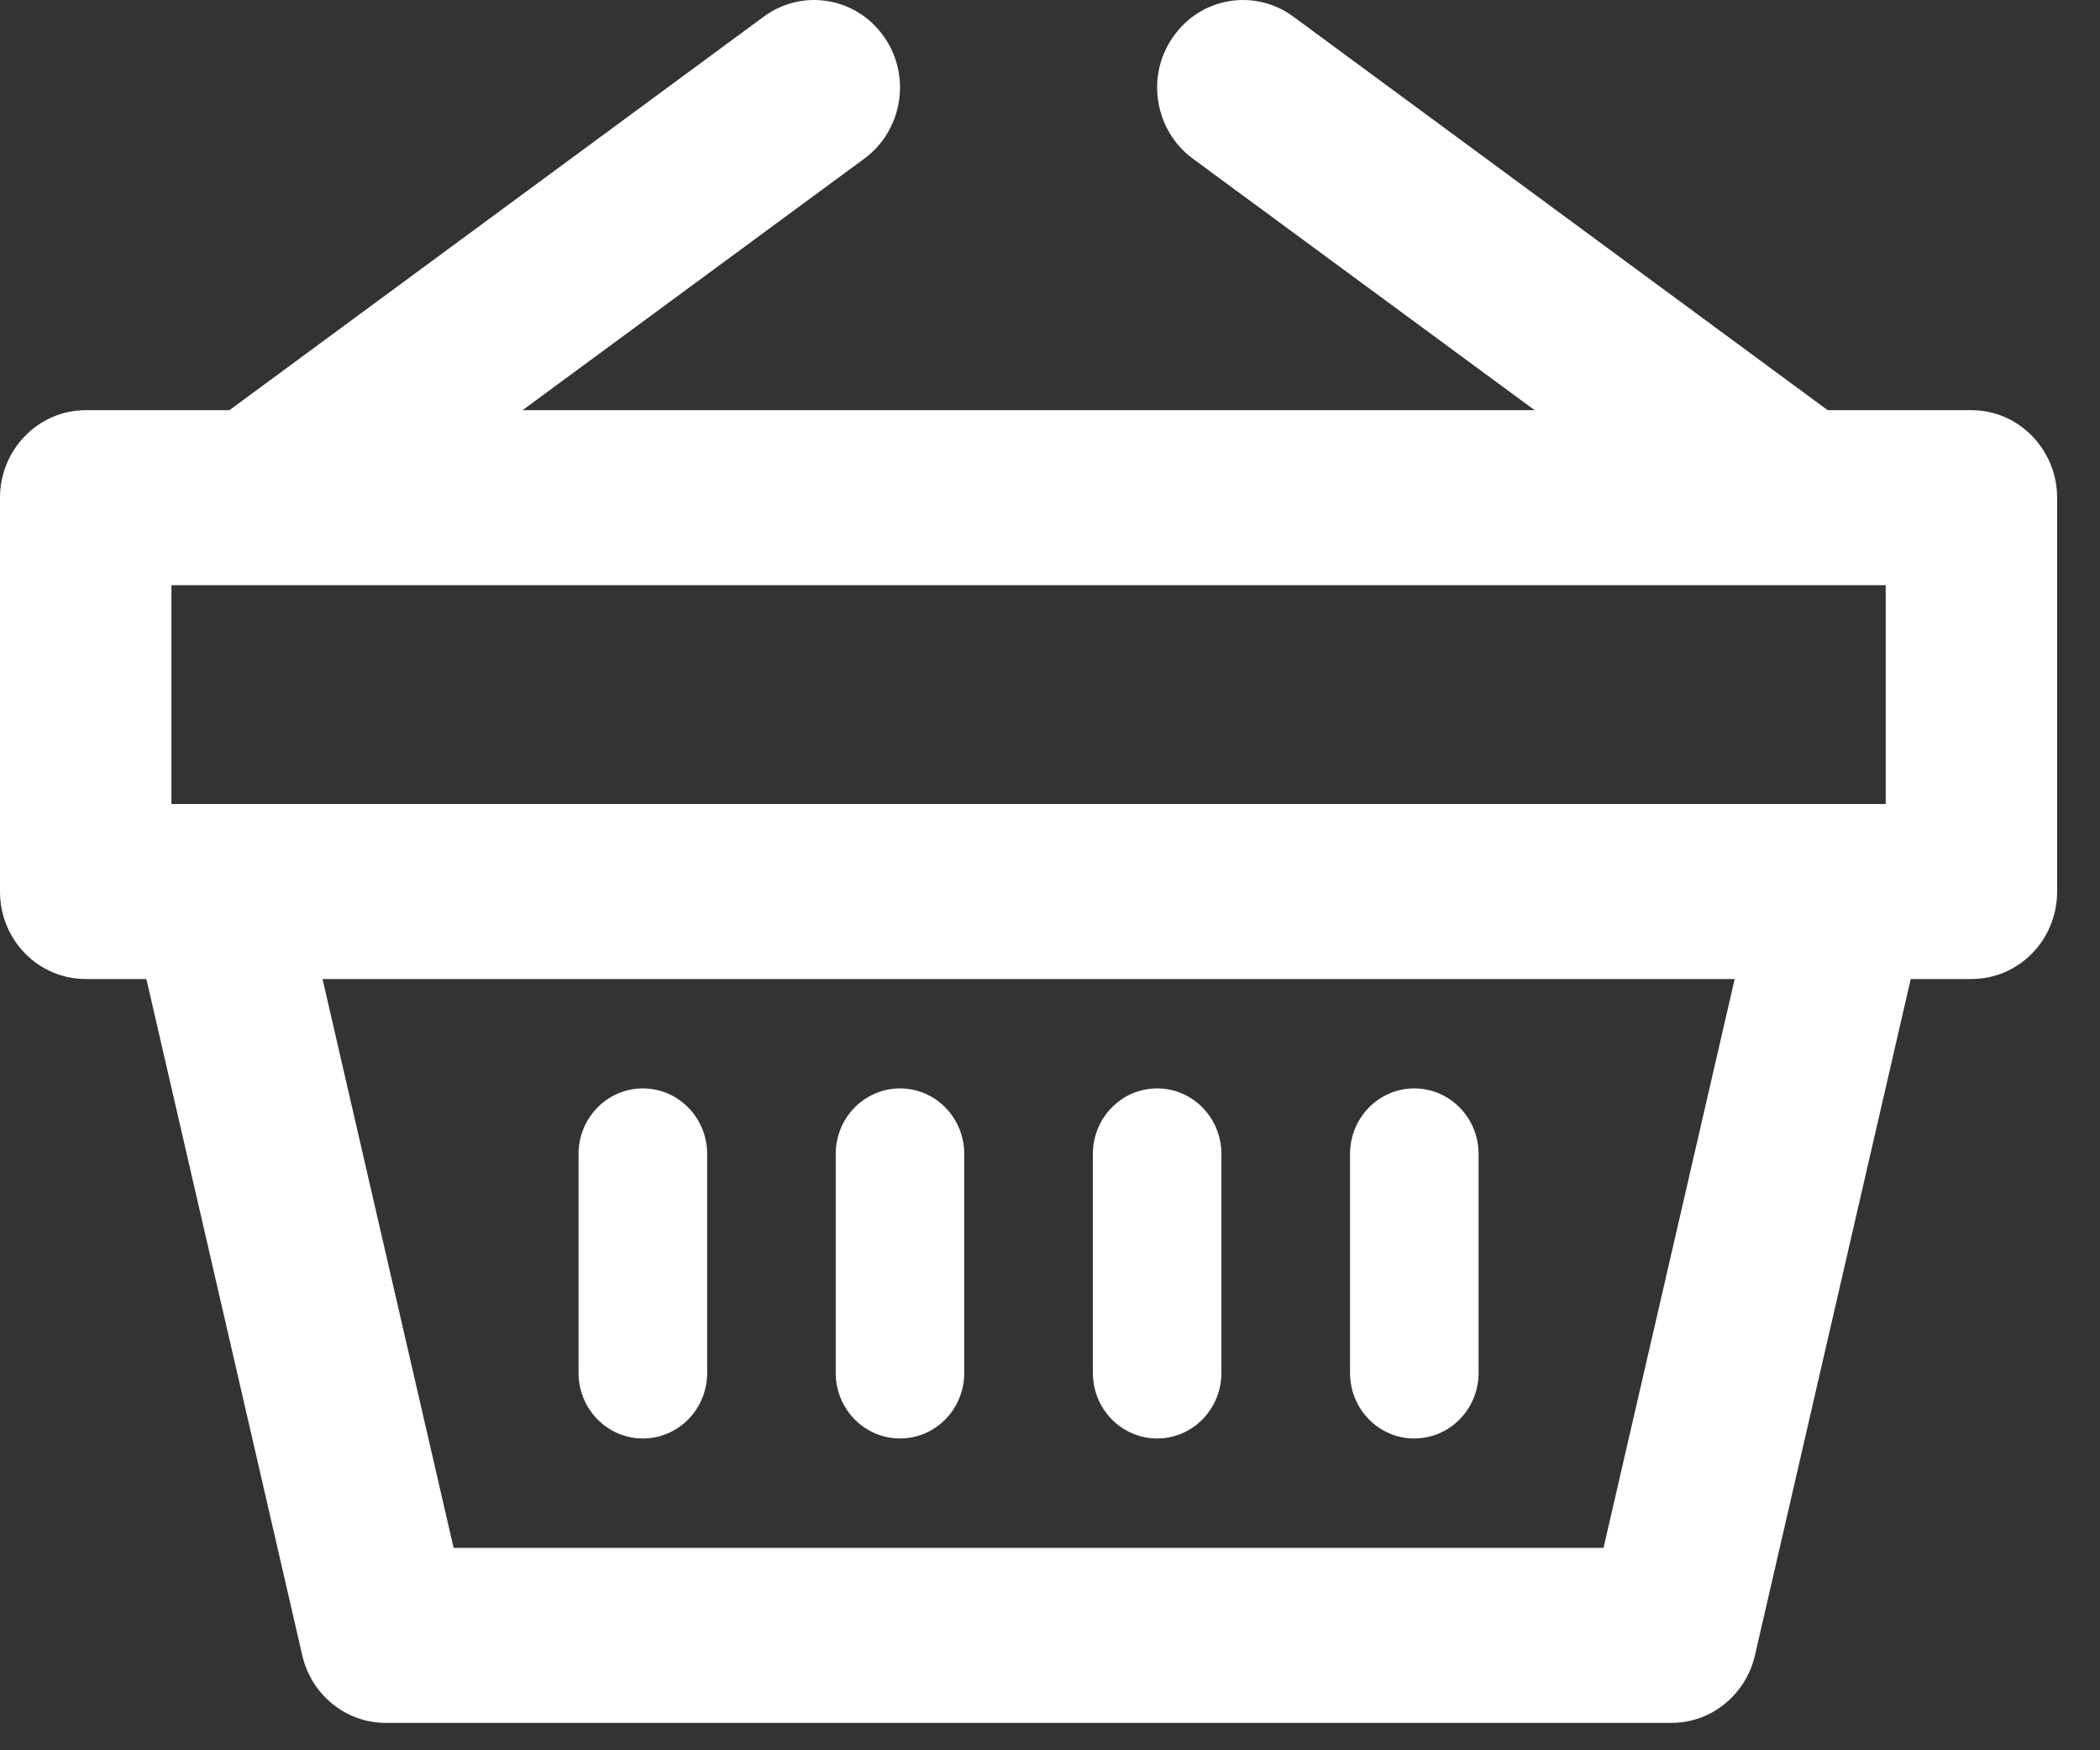<svg width="24" fill="#ffff" height="20" viewBox="0 0 24 20" xmlns="http://www.w3.org/2000/svg">
<rect x="0" y="0" width="24" height="20" fill="#333333" stroke="none"/>
<path fill-rule="evenodd" clip-rule="evenodd" d="M18.326 17.687H5.184L3.686 11.187H19.825L18.326 17.687ZM1.959 9.187H21.551V6.687H1.959V9.187ZM22.531 4.687H20.888L14.777 0.187C14.338 -0.133 13.726 -0.033 13.41 0.417C13.093 0.862 13.192 1.487 13.631 1.812L17.539 4.687H5.972L9.879 1.812C10.318 1.487 10.417 0.862 10.101 0.417C9.785 -0.033 9.172 -0.133 8.733 0.187L2.622 4.687H0.98C0.439 4.687 0 5.137 0 5.687V10.187C0 10.742 0.439 11.187 0.98 11.187H1.673L3.455 18.917C3.559 19.367 3.954 19.687 4.408 19.687H19.102C19.557 19.687 19.951 19.367 20.056 18.917L21.837 11.187H22.531C23.071 11.187 23.51 10.742 23.51 10.187V5.687C23.51 5.137 23.071 4.687 22.531 4.687Z" fill="#fff"/>
<path fill-rule="evenodd" clip-rule="evenodd" d="M10.286 16.437C10.692 16.437 11.02 16.102 11.02 15.687V13.187C11.02 12.772 10.692 12.437 10.286 12.437C9.88 12.437 9.551 12.772 9.551 13.187V15.687C9.551 16.102 9.88 16.437 10.286 16.437Z" fill="#fff"/>
<path fill-rule="evenodd" clip-rule="evenodd" d="M13.225 16.437C13.63 16.437 13.959 16.102 13.959 15.687V13.187C13.959 12.772 13.63 12.437 13.225 12.437C12.818 12.437 12.49 12.772 12.49 13.187V15.687C12.49 16.102 12.818 16.437 13.225 16.437Z" fill="#fff"/>
<path fill-rule="evenodd" clip-rule="evenodd" d="M16.163 16.437C16.569 16.437 16.898 16.102 16.898 15.687V13.187C16.898 12.772 16.569 12.437 16.163 12.437C15.757 12.437 15.429 12.772 15.429 13.187V15.687C15.429 16.102 15.757 16.437 16.163 16.437Z" fill="#fff"/>
<path fill-rule="evenodd" clip-rule="evenodd" d="M7.347 16.437C7.753 16.437 8.082 16.102 8.082 15.687V13.187C8.082 12.772 7.753 12.437 7.347 12.437C6.941 12.437 6.612 12.772 6.612 13.187V15.687C6.612 16.102 6.941 16.437 7.347 16.437Z" fill="#fff"/>
</svg>
